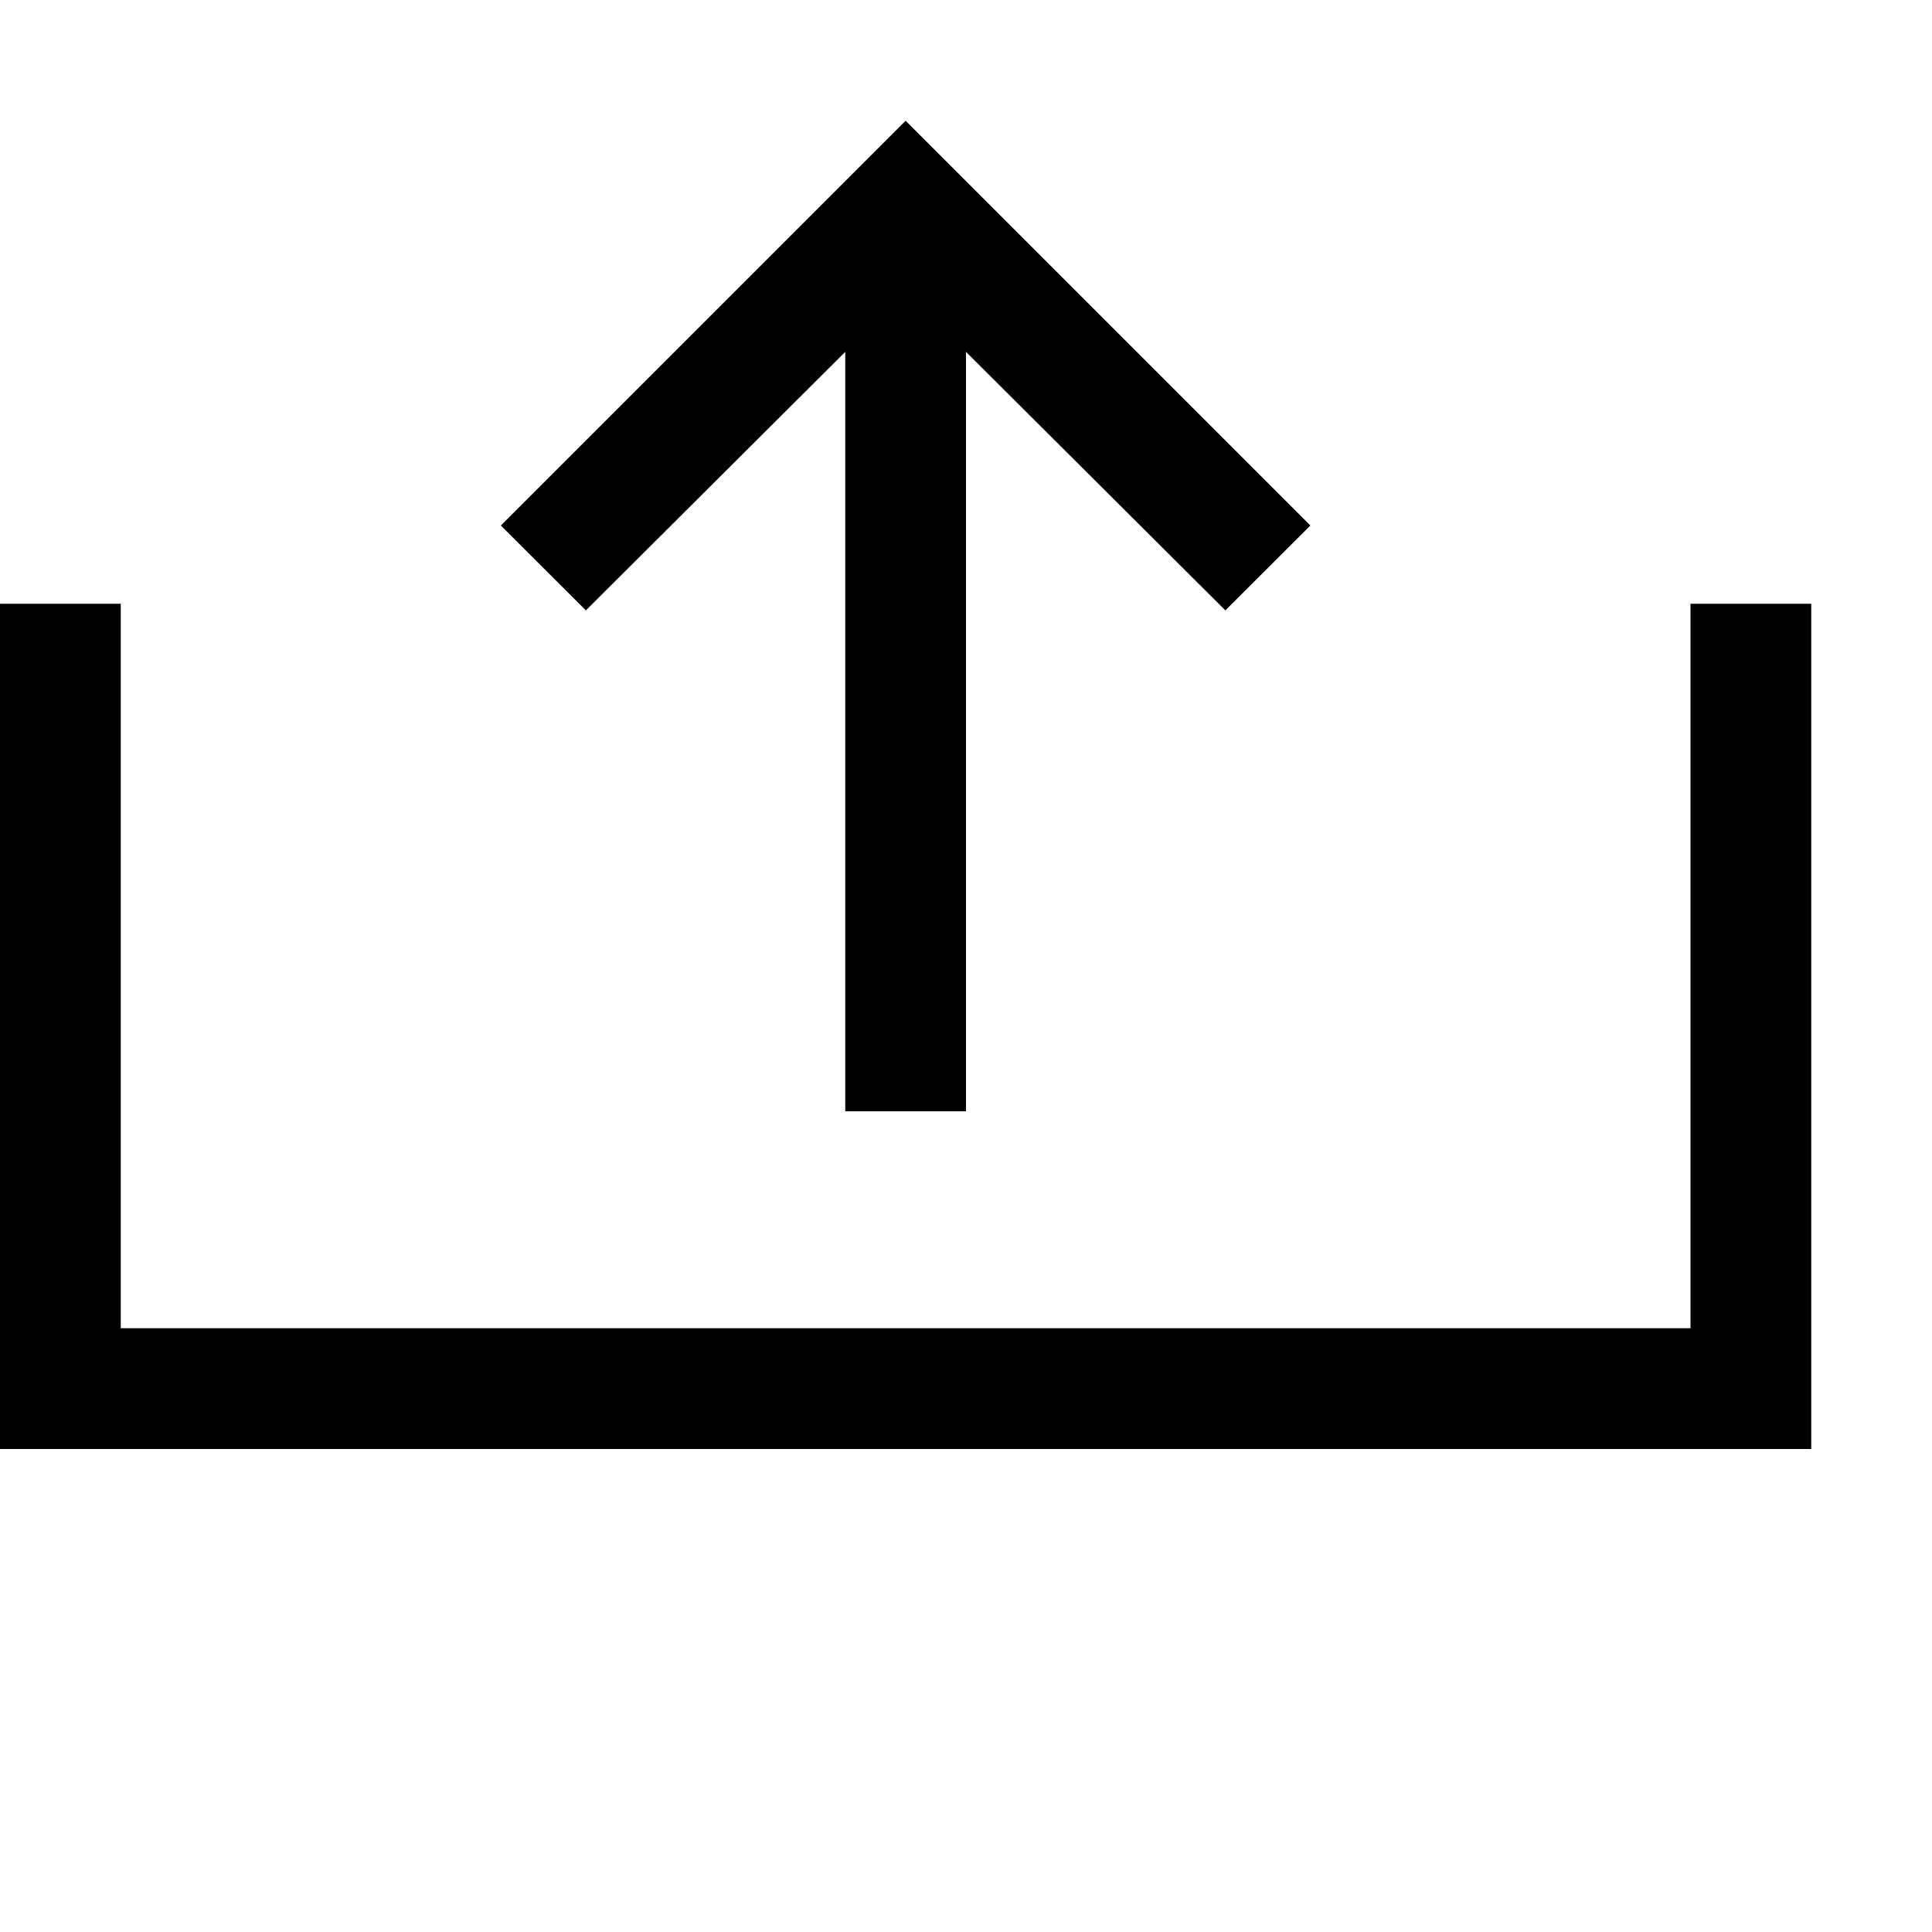 <svg version="1.1" id="Layer_1" xmlns="http://www.w3.org/2000/svg" xmlns:xlink="http://www.w3.org/1999/xlink" x="0px" y="0px"
	 width="16px" height="16px" viewBox="0 0 16 16" style="enable-background:new 0 0 16 16;" xml:space="preserve">

<path d="M0,5h1v6h13V5h1v7H0V5z M10.148,5.055L8,2.914v6.289H7V2.914L4.852,5.055L4.148,4.352L7.5,1l3.352,3.352L10.148,5.055z"/>
</svg>
